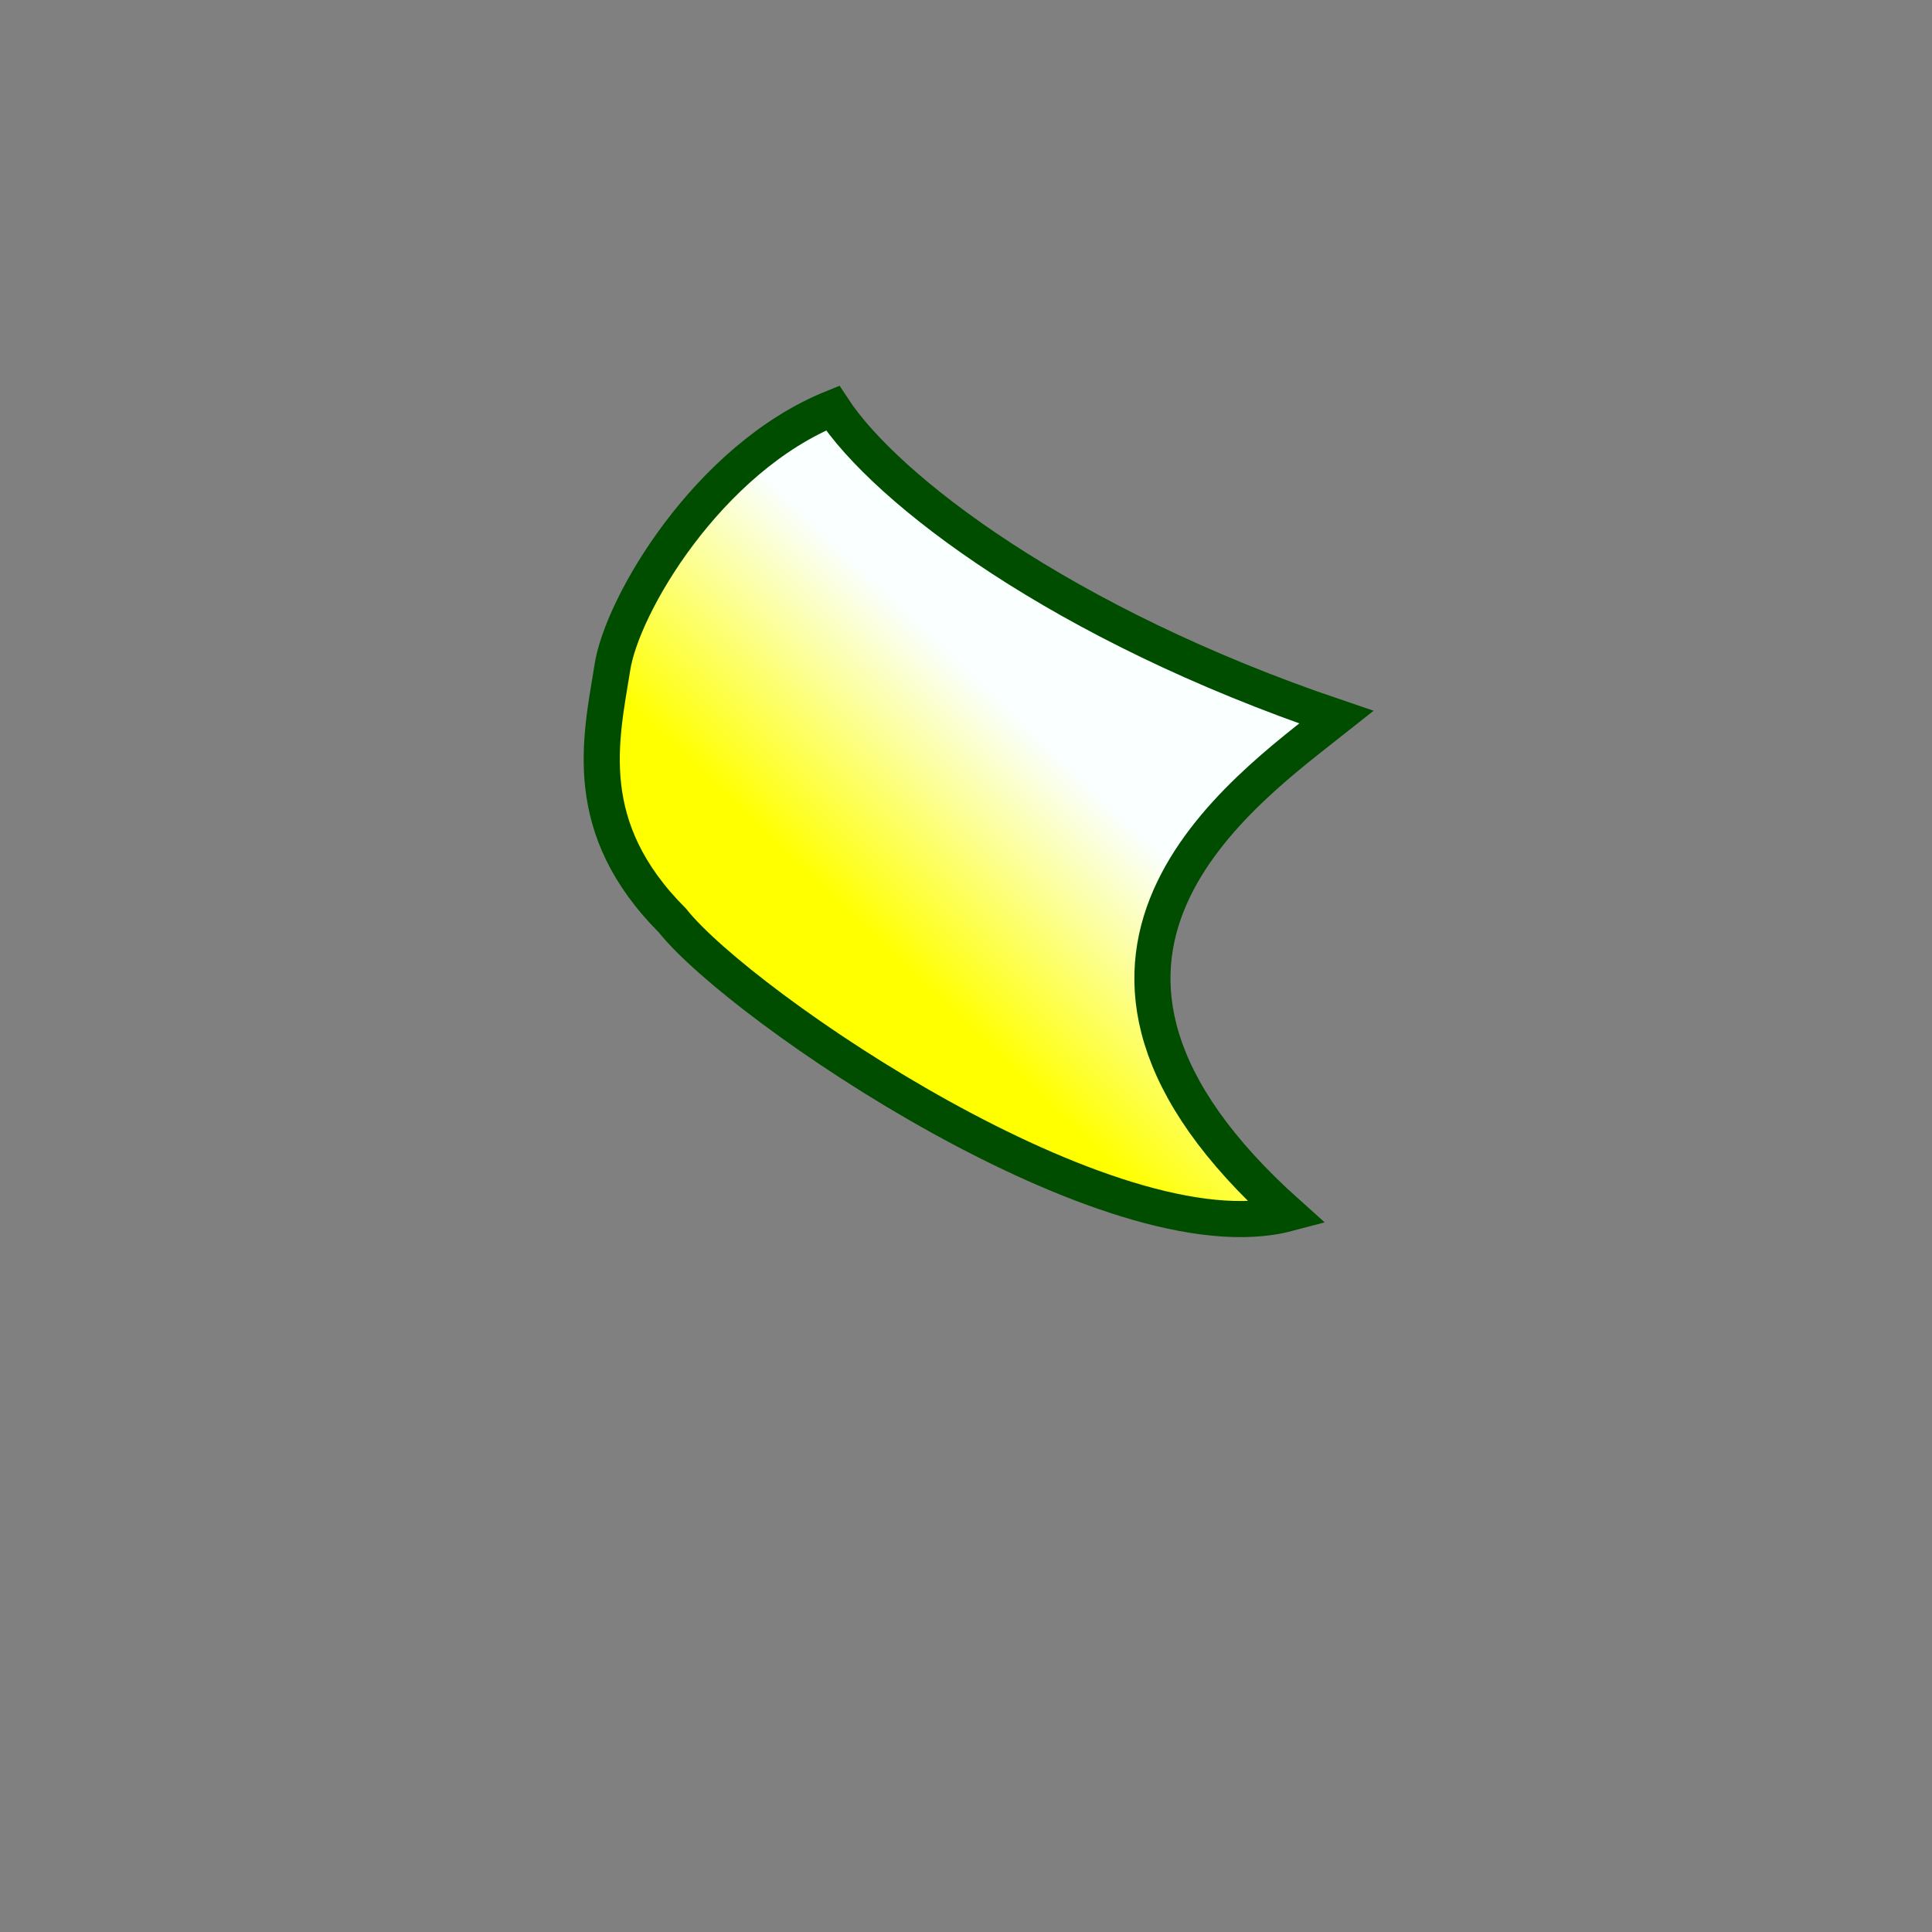 <?xml version="1.0" encoding="UTF-8" standalone="no"?>
<!-- Created with Inkscape (http://www.inkscape.org/) -->
<svg
   xmlns:svg="http://www.w3.org/2000/svg"
   xmlns="http://www.w3.org/2000/svg"
   xmlns:xlink="http://www.w3.org/1999/xlink"
   version="1.0"
   width="437.5"
   height="437.5"
   id="svg1">
  <rect width="100%" height="100%" fill="#808080" stroke="none"/>
  <defs
     id="defs3">
    <linearGradient
       id="linearGradient53">
      <stop
         style="stop-color:#faffff;stop-opacity:1"
         offset="0"
         id="stop54" />
      <stop
         style="stop-color:#ffff00;stop-opacity:1"
         offset="1"
         id="stop55" />
    </linearGradient>
    <linearGradient
       x1="174.947"
       y1="183.543"
       x2="136.552"
       y2="227.759"
       id="linearGradient52"
       xlink:href="#linearGradient53"
       gradientUnits="userSpaceOnUse"
       gradientTransform="matrix(0.954,0,0,1.048,34.739,-57.537)" />
  </defs>
  <path
     d="M 291.588,274.79 C 226.99,216.979 281.38,179.271 302.629,162.411 C 240.486,141.37 200.645,110.908 188.544,92.405 C 160.332,103.811 140.702,137.179 138.639,151.358 C 136.037,167.501 131.265,187.426 152.282,208.468 C 167.809,227.989 251.851,285.275 291.588,274.79 z "
     style="font-size:12px;fill:url(#linearGradient52);fill-opacity:1;fill-rule:evenodd;stroke:#004d00;stroke-width:8.18"
     id="path583" />
</svg>
